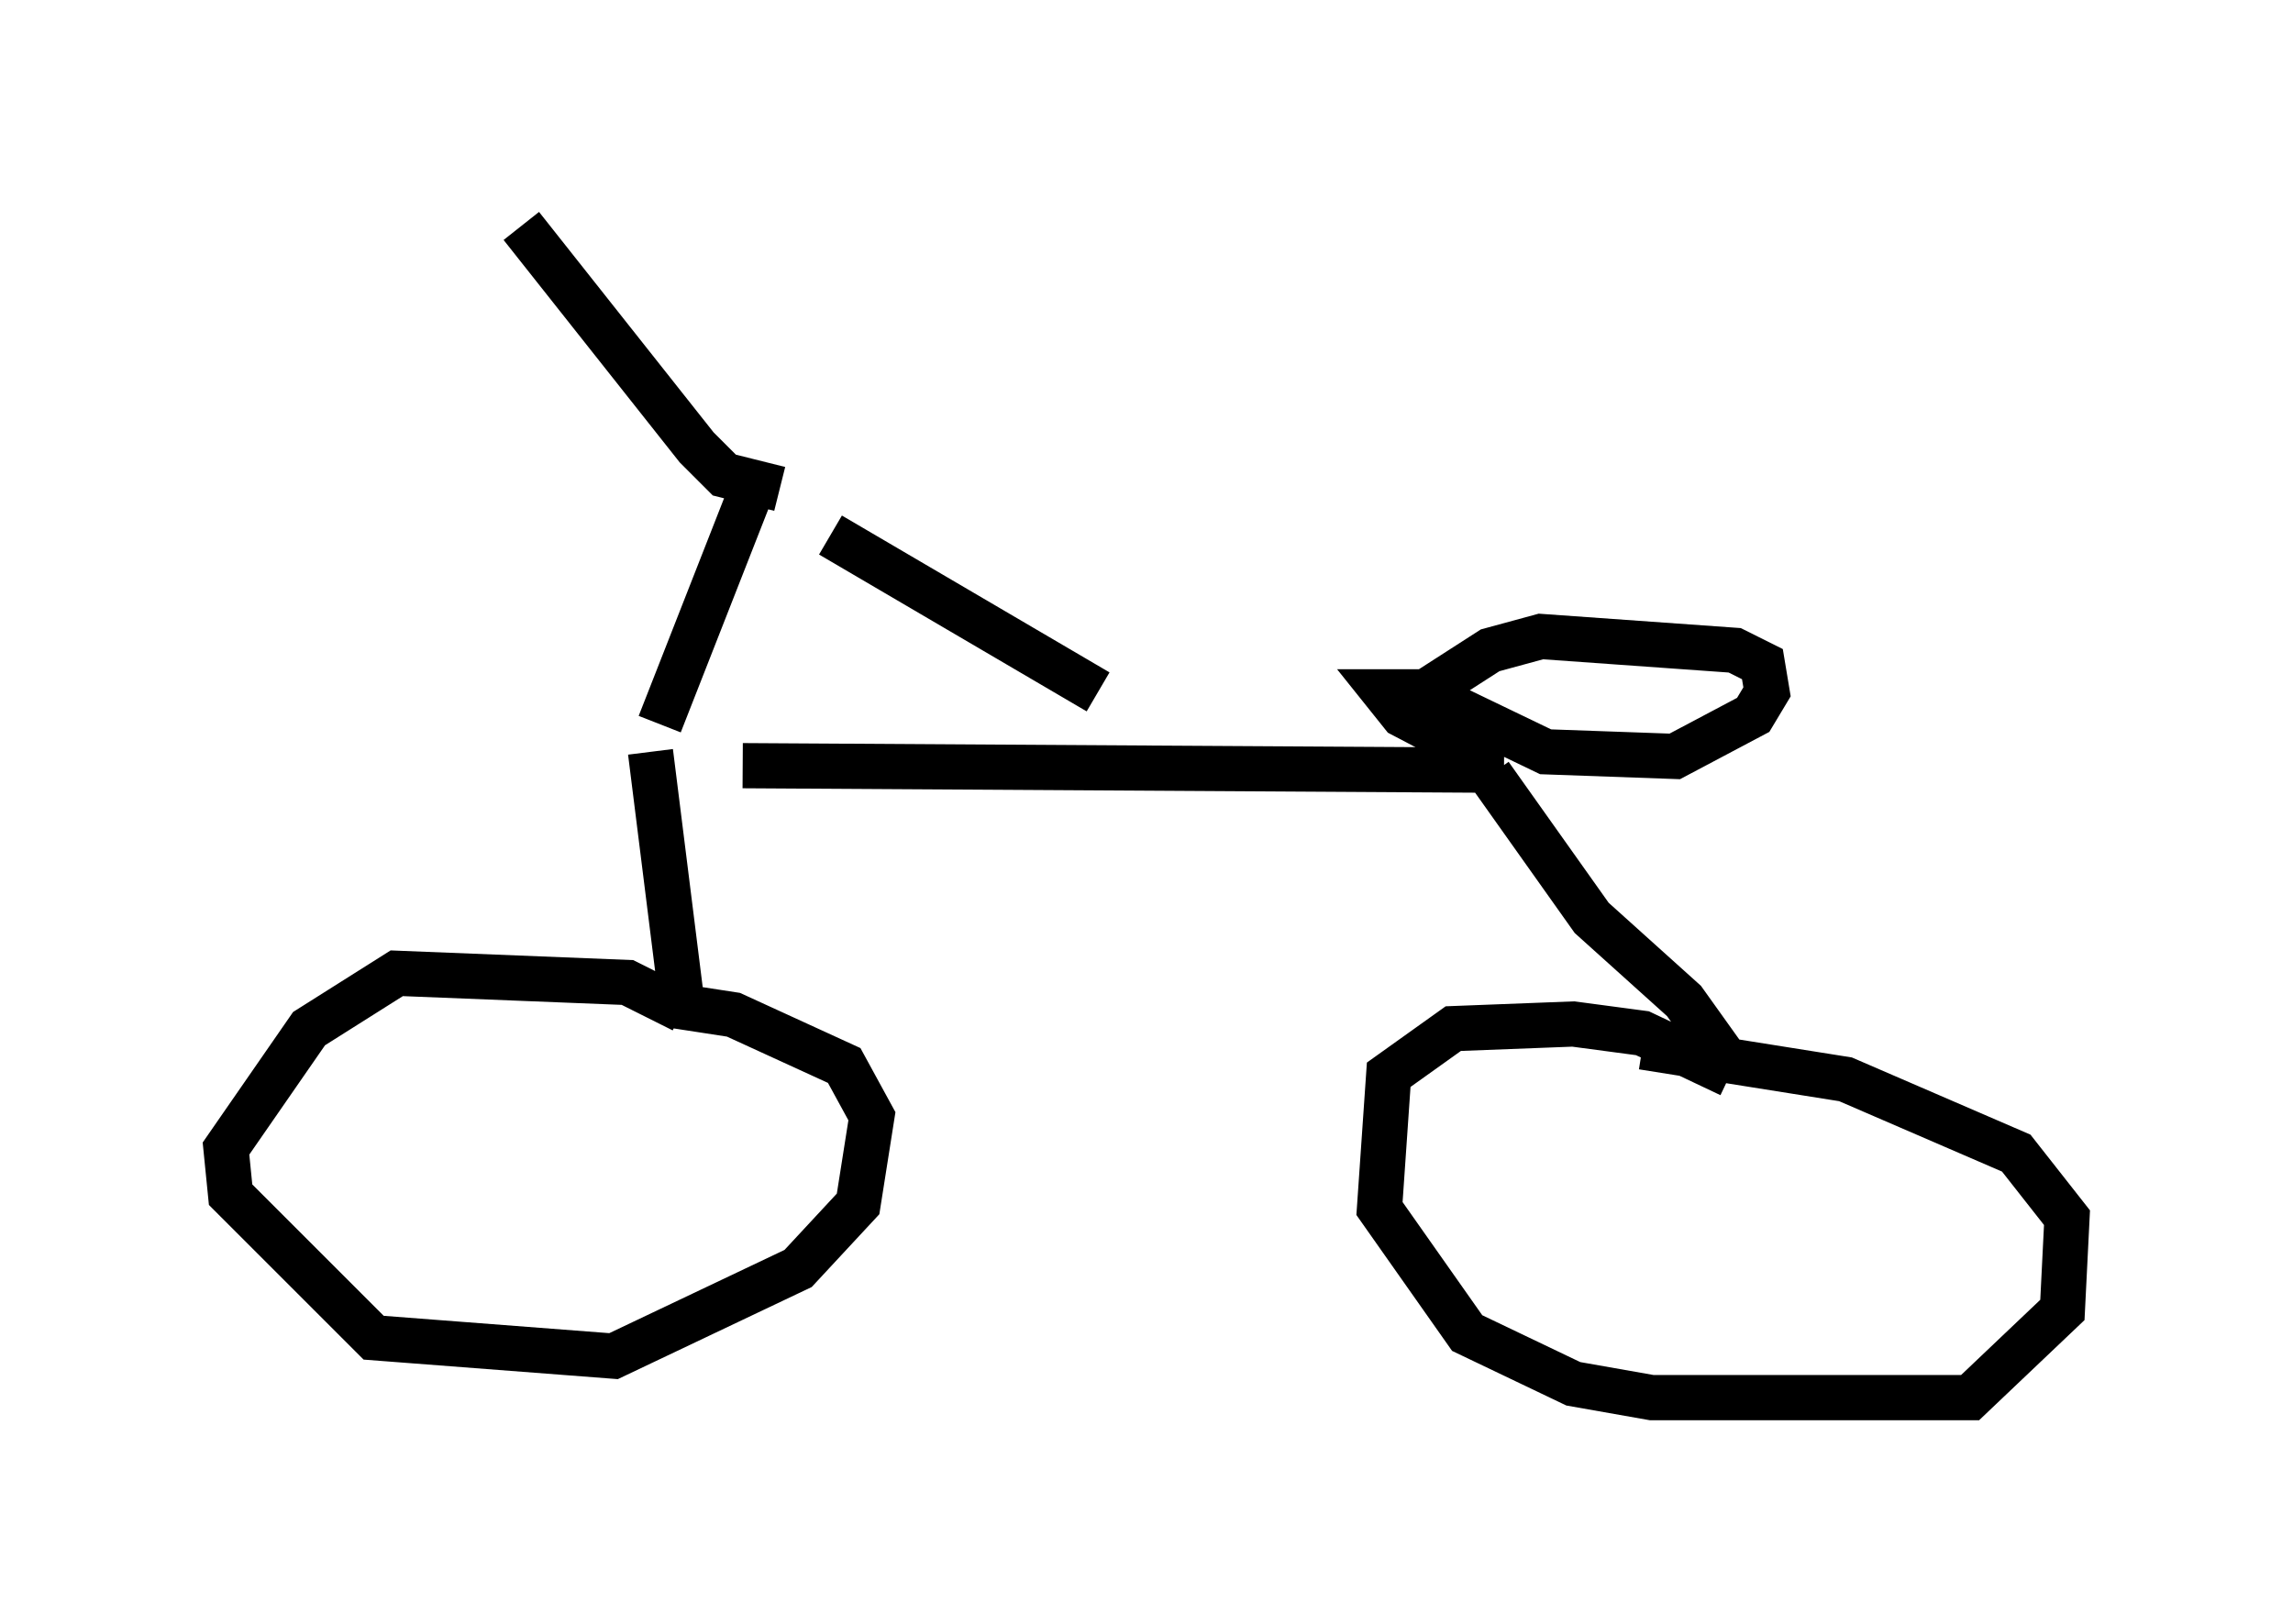 <?xml version="1.0" encoding="utf-8" ?>
<svg baseProfile="full" height="35.929" version="1.1" width="50.732" xmlns="http://www.w3.org/2000/svg" xmlns:ev="http://www.w3.org/2001/xml-events" xmlns:xlink="http://www.w3.org/1999/xlink"><defs /><rect fill="white" height="35.929" width="50.732" x="0" y="0" /><path d="M17.761, 11.023 m0.613, 0.817 l5.921, 3.471 m-7.044, -4.492 l-1.225, -0.306 -0.613, -0.613 l-3.879, -4.9 m5.104, 5.819 l-2.042, 5.206 m-0.204, 0.613 l0.715, 5.717 m0.0, 0.0 l-1.225, -0.613 -5.104, -0.204 l-1.94, 1.225 -1.838, 2.654 l0.102, 1.021 3.165, 3.165 l5.308, 0.408 4.083, -1.94 l1.327, -1.429 0.306, -1.94 l-0.613, -1.123 -2.45, -1.123 l-1.327, -0.204 m1.531, -5.308 l16.844, 0.102 m-0.306, 0.102 l2.246, 3.165 2.042, 1.838 l1.021, 1.429 m0.0, 0.204 l-1.94, -0.919 -1.531, -0.204 l-2.654, 0.102 -1.429, 1.021 l-0.204, 2.96 1.94, 2.756 l2.348, 1.123 1.735, 0.306 l7.044, 0.0 2.042, -1.94 l0.102, -2.042 -1.123, -1.429 l-3.777, -1.633 -4.492, -0.715 m-3.165, -6.227 l-2.144, -1.123 -0.408, -0.51 l0.817, 0.0 2.756, 1.327 l2.858, 0.102 1.735, -0.919 l0.306, -0.51 -0.102, -0.613 l-0.613, -0.306 -4.288, -0.306 l-1.123, 0.306 -1.429, 0.919 " fill="none" stroke="black" stroke-width="1" /></svg>